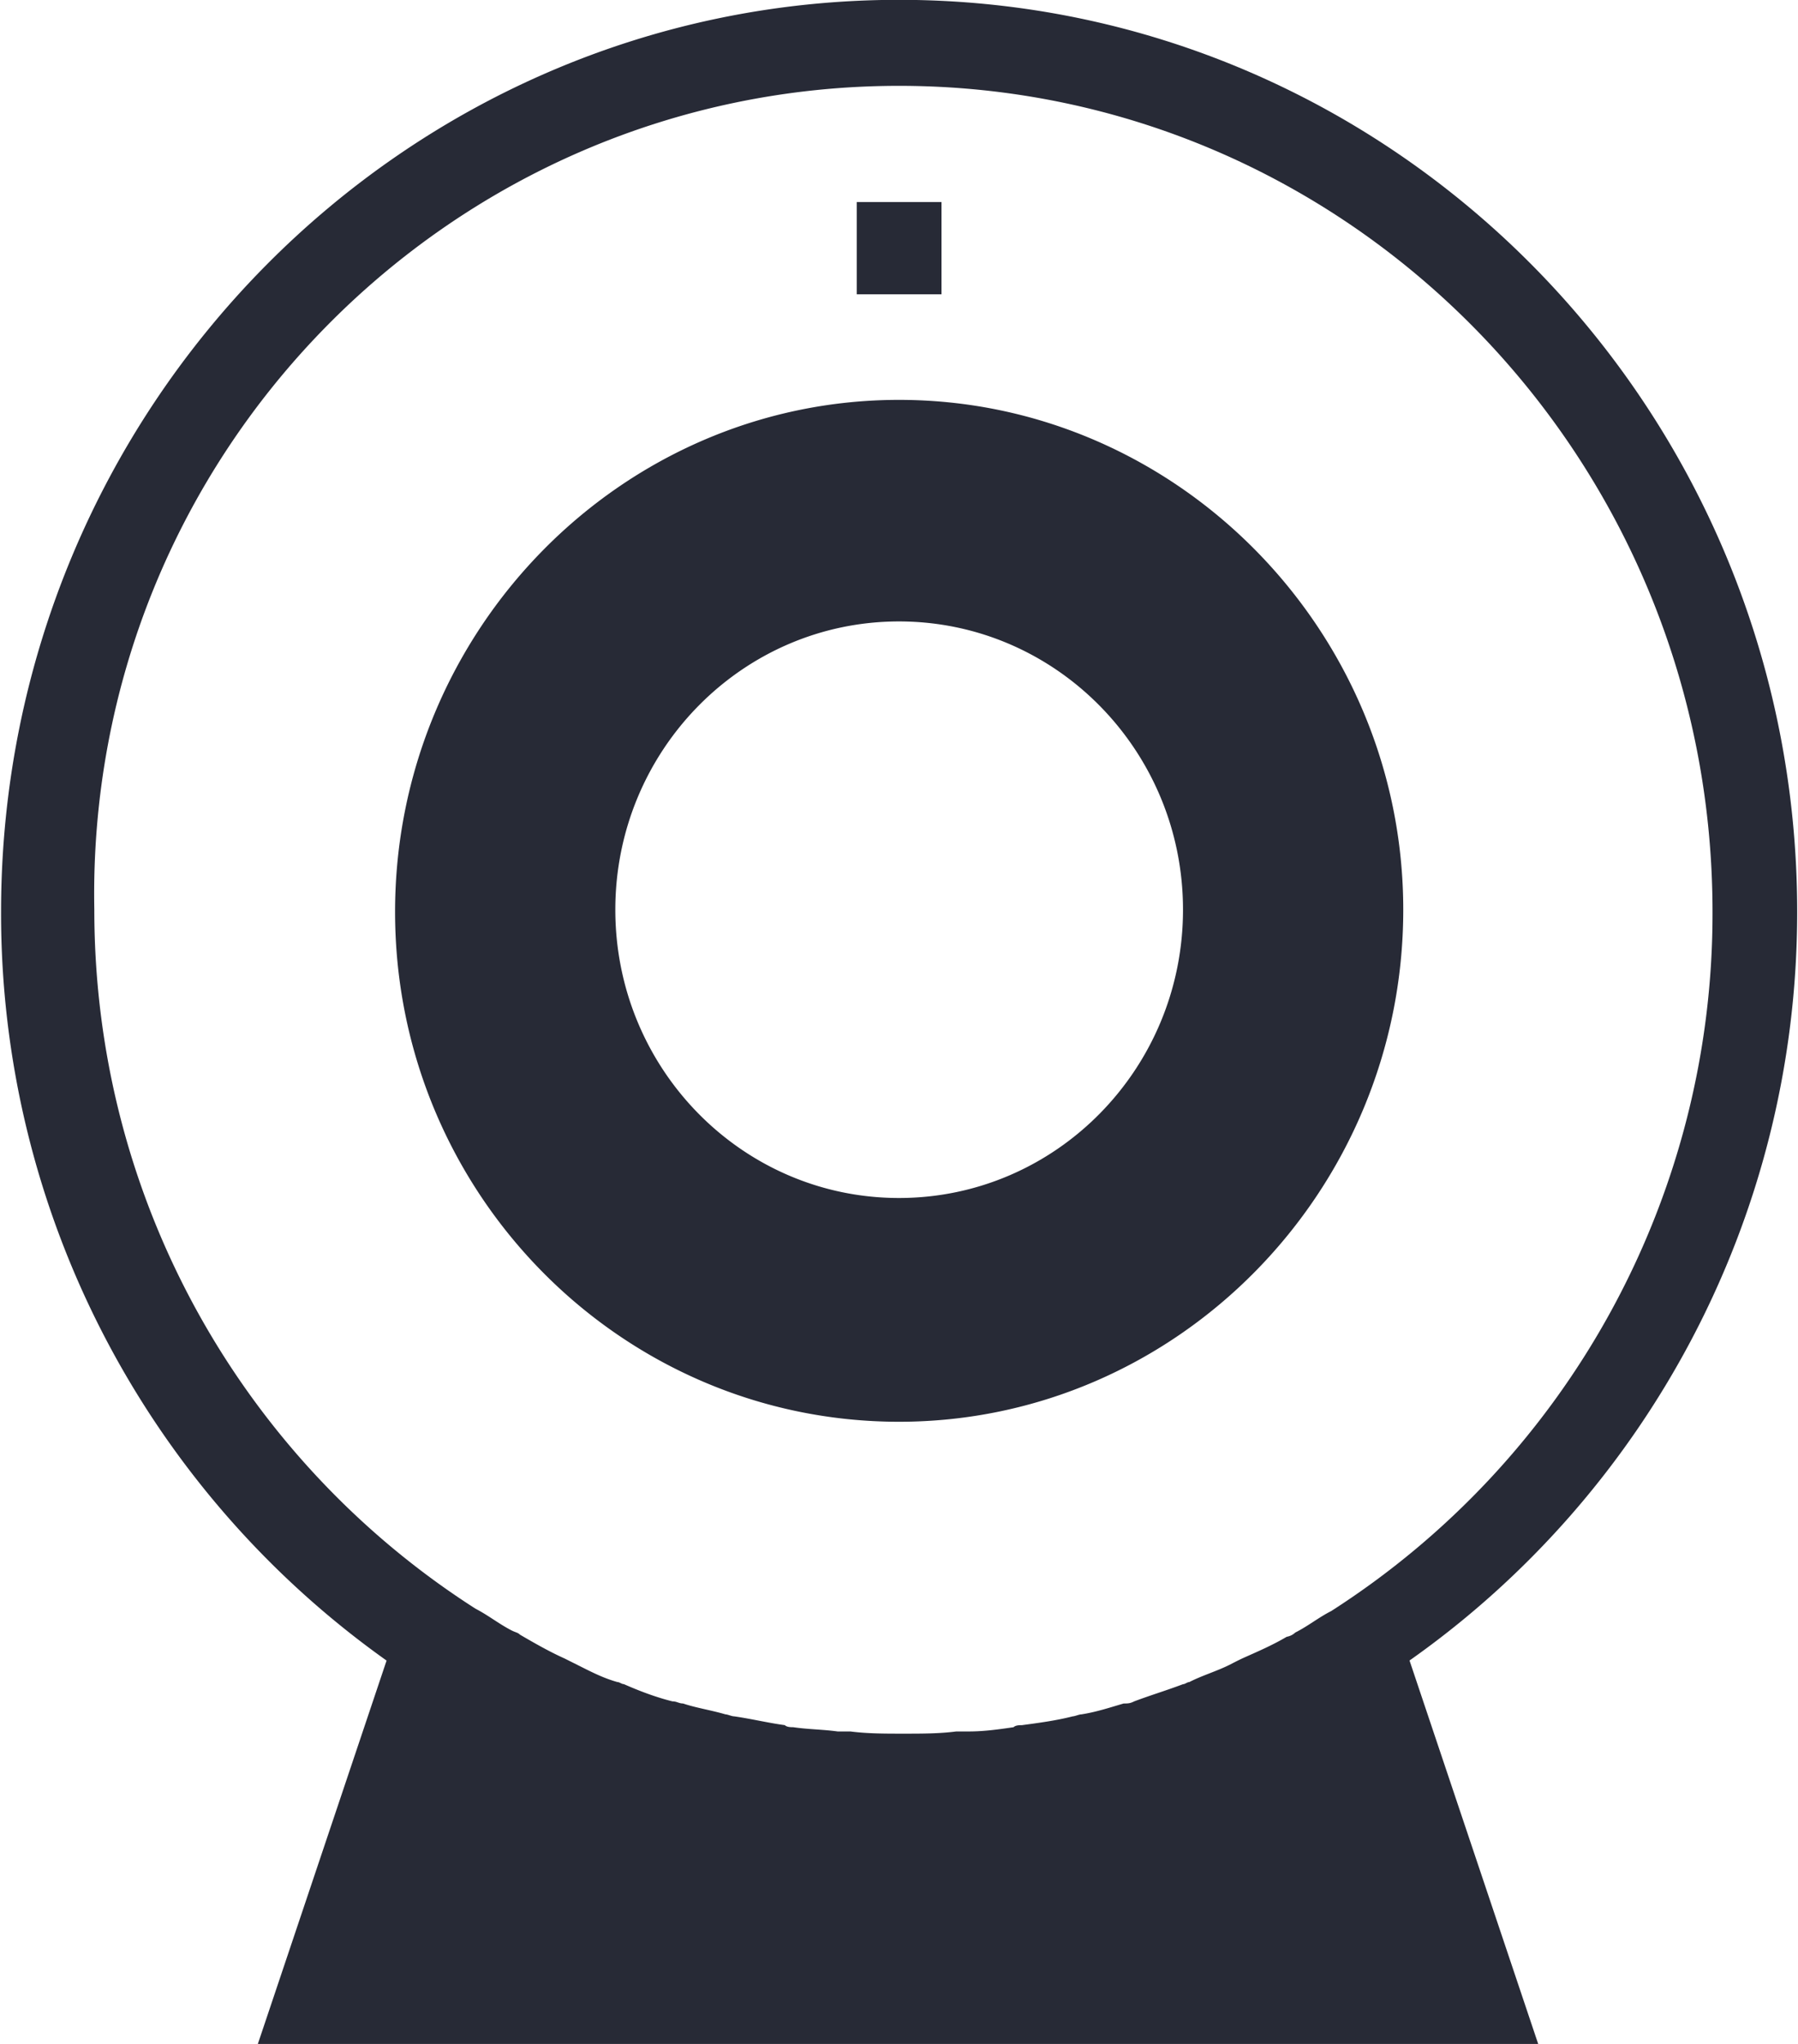 <svg xmlns="http://www.w3.org/2000/svg" width="22" height="25" viewBox="0 0 22 25"><g><g><path fill="#272a36" d="M17.17 11.127c0 3.448-2.773 6.263-6.17 6.263-3.394 0-6.166-2.79-6.166-6.237 0-3.445 2.772-6.262 6.166-6.262 3.397 0 6.17 2.817 6.17 6.236zm-2.695 0c0-1.946-1.556-3.526-3.475-3.526-1.917 0-3.471 1.58-3.471 3.526 0 1.947 1.554 3.526 3.471 3.526 1.919 0 3.475-1.579 3.475-3.526zm-3.992-8.656h1.037V3.6h-1.037zm6.764 17.84l1.581 4.71H3.148l1.582-4.71a11.208 11.208 0 0 1-4.717-9.158C.013 4.997 4.938-.002 11-.002c6.067 0 10.99 4.999 10.99 11.155 0 3.763-1.865 7.13-4.743 9.157zm-.958-.606a10.126 10.126 0 0 0 4.665-8.552C20.954 5.576 16.497 1.05 11 1.05c-5.492 0-9.95 4.526-9.846 10.077 0 3.605 1.866 6.761 4.665 8.55.155.08.285.185.44.265.051.026.078.026.103.052.182.106.364.21.545.291l.156.078c.156.078.31.16.492.211.026 0 .051.025.078.025.181.08.389.16.595.211.053 0 .079.026.13.026.155.053.337.08.519.133.025 0 .076.024.104.024.207.029.414.08.622.108.025.025.076.025.102.025.182.027.363.027.544.052h.156c.208.027.416.027.648.027.234 0 .442 0 .648-.027h.155c.181 0 .364-.025.546-.052.024-.025.077-.025.103-.025.207-.028.414-.055.622-.108.024 0 .077-.024.105-.024.18-.028.336-.08.517-.133.05 0 .078 0 .129-.026.208-.078.387-.131.597-.21.025 0 .052-.026.077-.026.155-.08.337-.133.492-.211.053-.027.103-.053.156-.078.18-.081.363-.158.544-.265a.202.202 0 0 0 .105-.052c.155-.078.283-.183.44-.263z"/></g></g></svg>